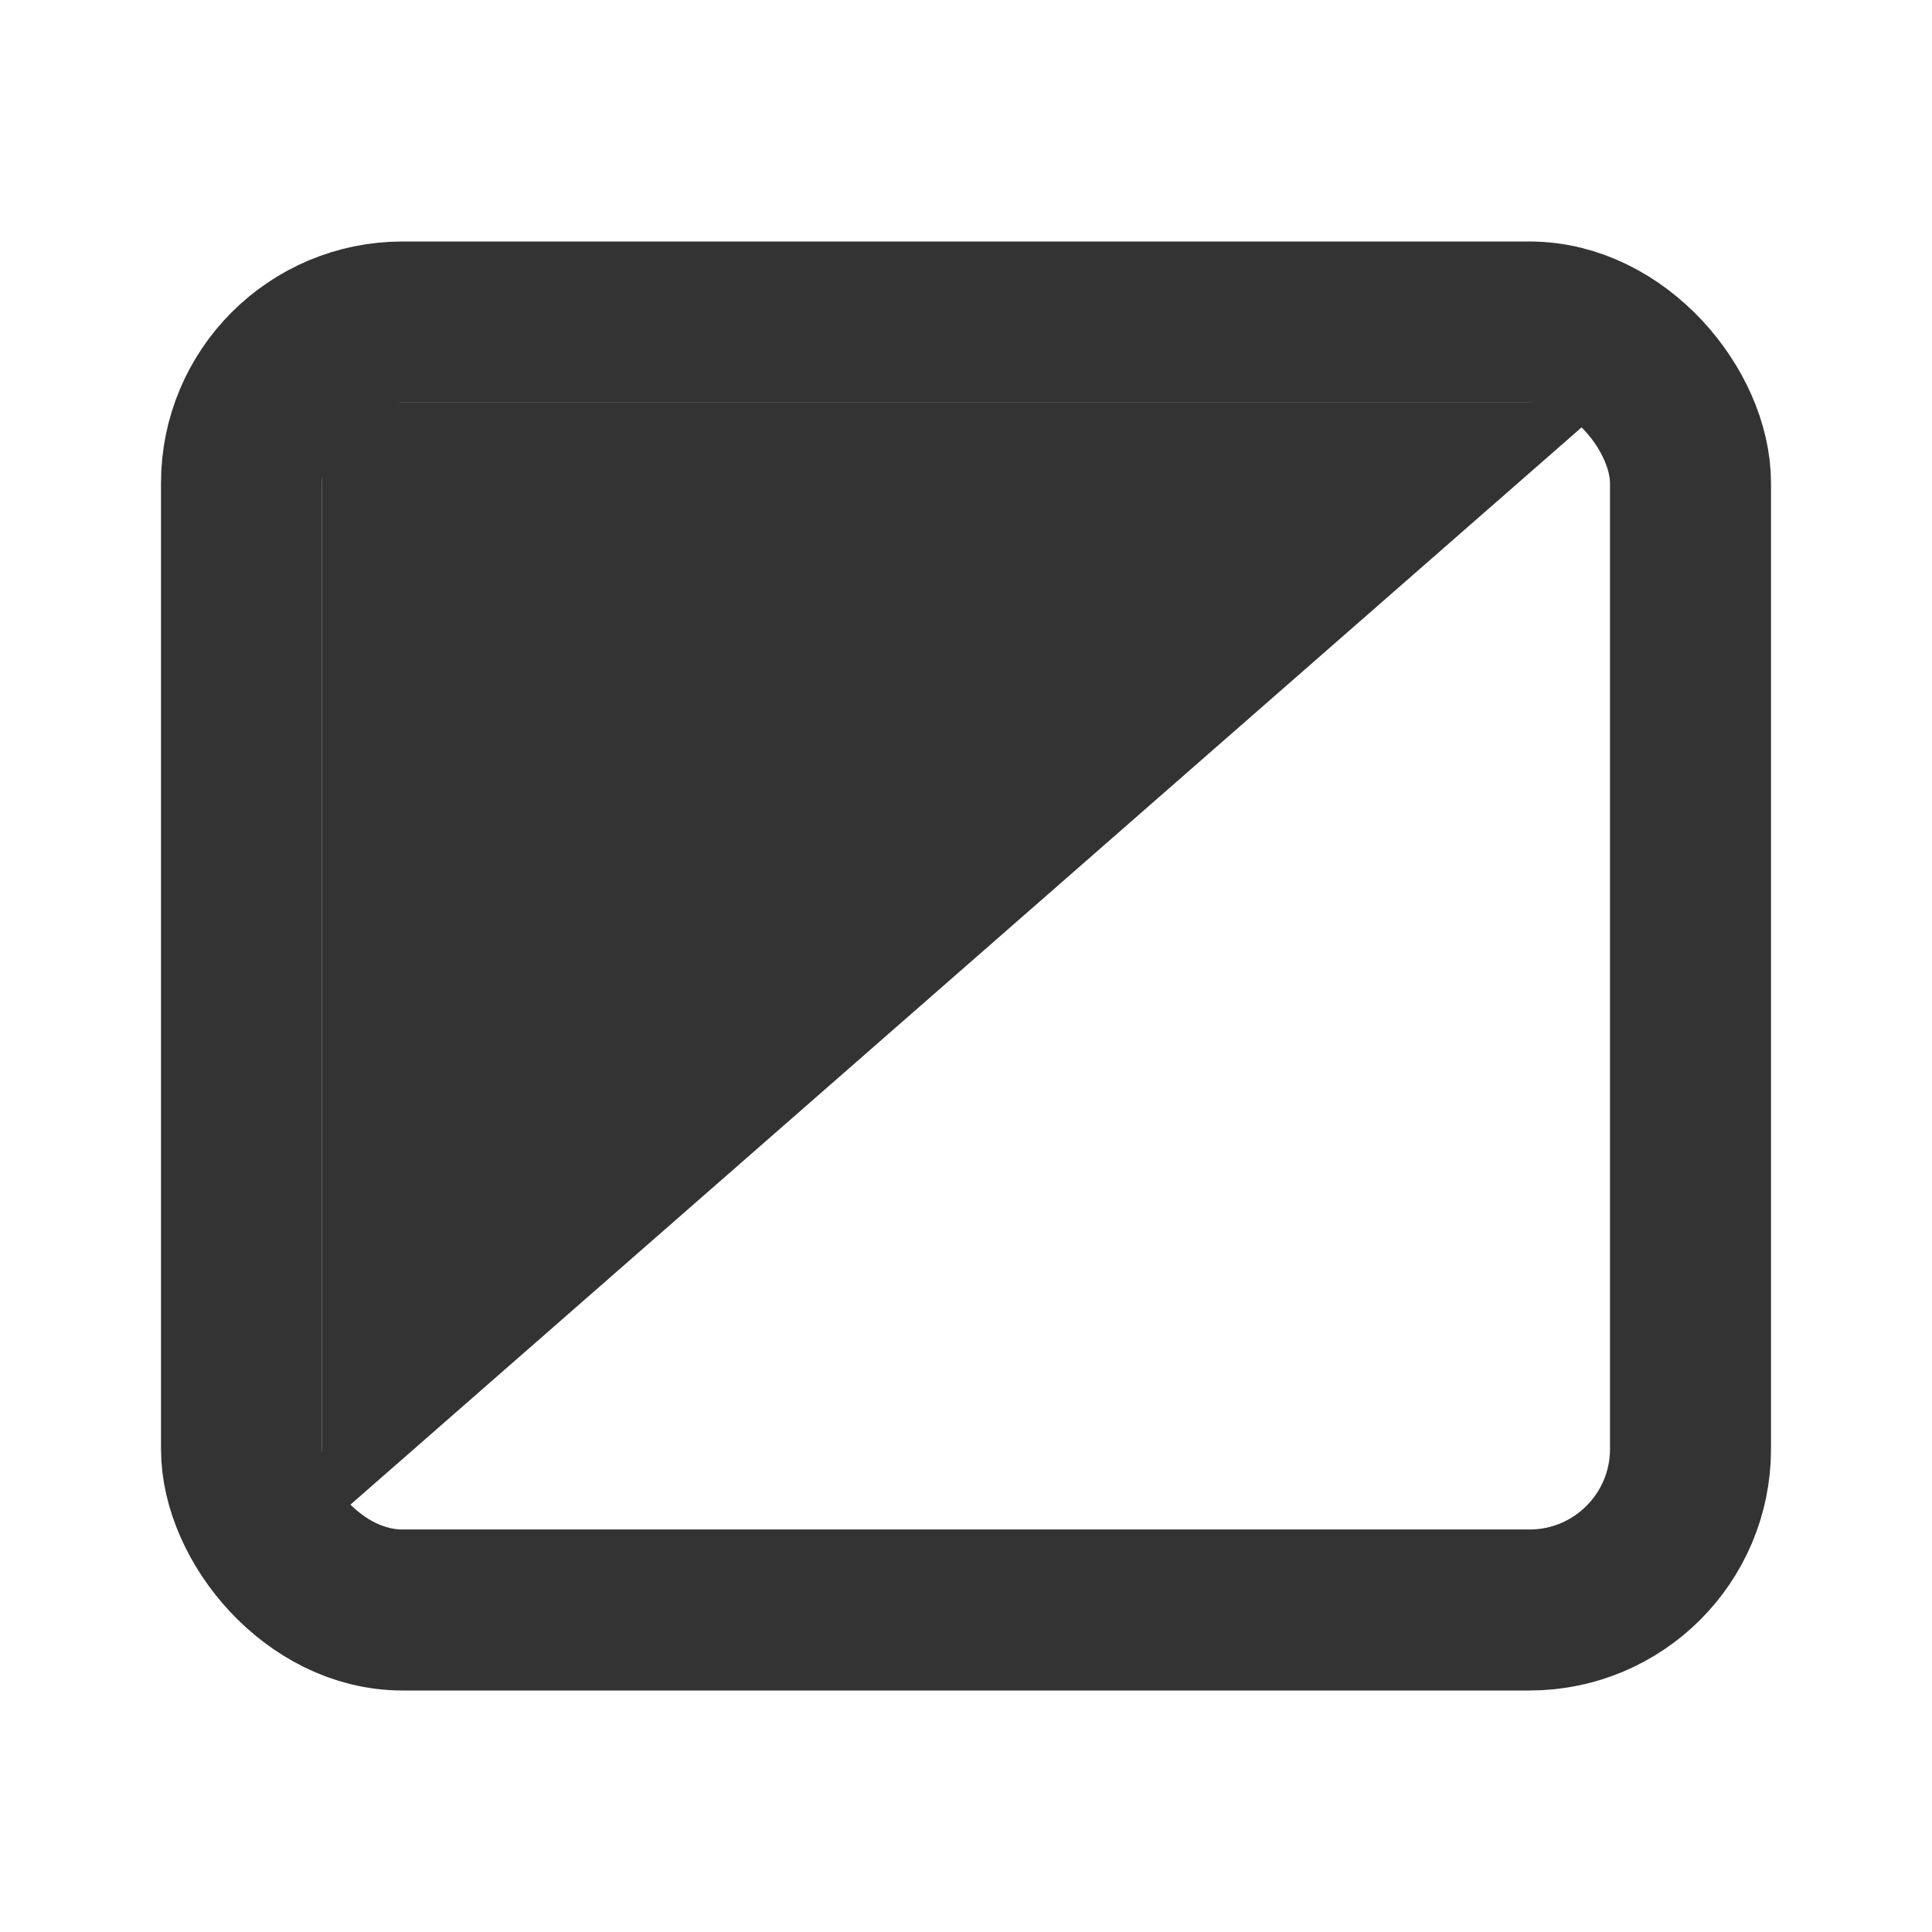 <?xml version="1.0" encoding="UTF-8"?>
<svg width="24px" height="24px" viewBox="0 0 24 24" version="1.1" xmlns="http://www.w3.org/2000/svg" xmlns:xlink="http://www.w3.org/1999/xlink">
    <!-- Generator: Sketch 44.1 (41455) - http://www.bohemiancoding.com/sketch -->
    <title>photo-exposure</title>
    <desc>Created with Sketch.</desc>
    <defs></defs>
    <g id="Page-1" stroke="none" stroke-width="1" fill="none" fill-rule="evenodd">
        <g id="Artboard-4" transform="translate(-796, -731)">
            <g id="298" transform="translate(796, 731)">
                <rect id="Box" stroke="#333333" stroke-width="2" stroke-linecap="round" x="3" y="4" width="18" height="16" rx="2"></rect>
                <polygon id="Dark" fill="#333333" points="4 5 20 5 4 19"></polygon>
            </g>
        </g>
    </g>
</svg>
